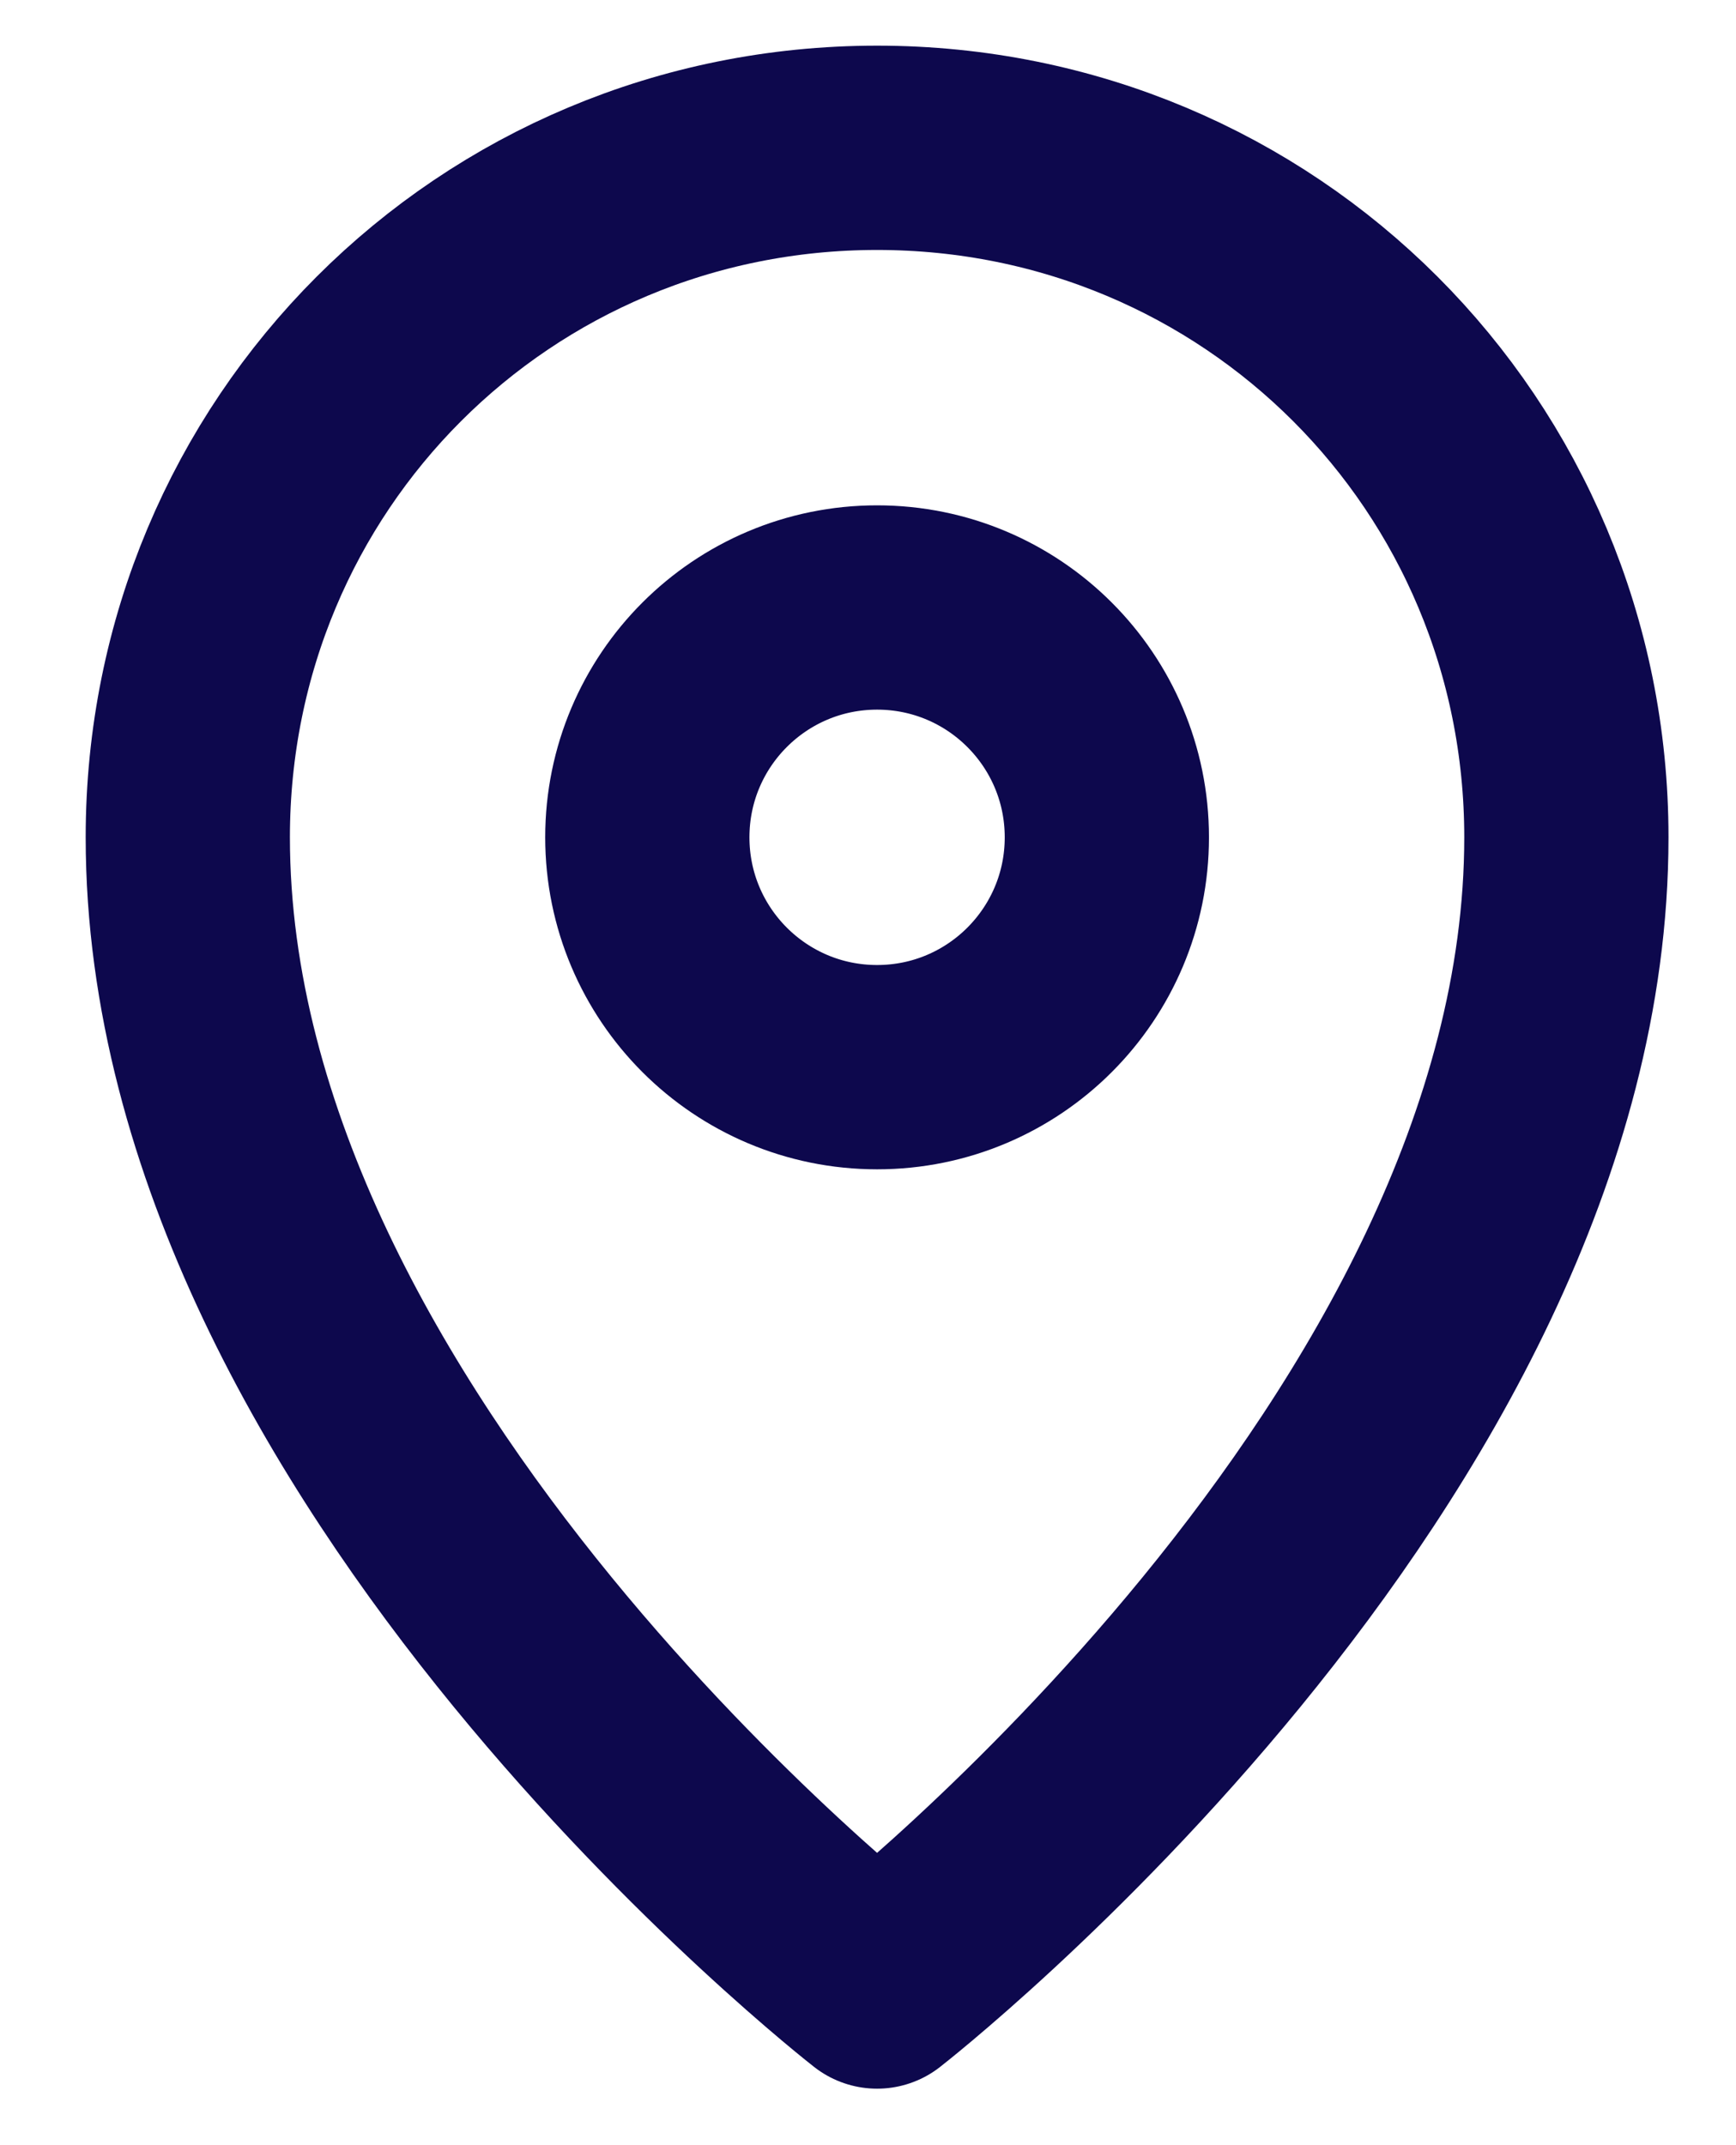 <svg width="17" height="21" viewBox="0 0 17 21" fill="none" xmlns="http://www.w3.org/2000/svg">
<path d="M15.339 8.197C15.339 14.197 8.589 19.447 8.589 19.447C8.589 19.447 1.839 14.197 1.839 8.197C1.839 4.447 4.839 1.447 8.589 1.447C12.339 1.447 15.339 4.447 15.339 8.197Z" stroke="#0D084D" stroke-width="2" stroke-miterlimit="10" stroke-linecap="round" stroke-linejoin="round"/>
<path d="M8.589 10.447C9.832 10.447 10.839 9.44 10.839 8.197C10.839 6.954 9.832 5.947 8.589 5.947C7.346 5.947 6.339 6.954 6.339 8.197C6.339 9.44 7.346 10.447 8.589 10.447Z" stroke="#0D084D" stroke-width="2" stroke-miterlimit="10" stroke-linecap="round" stroke-linejoin="round"/>
</svg>
